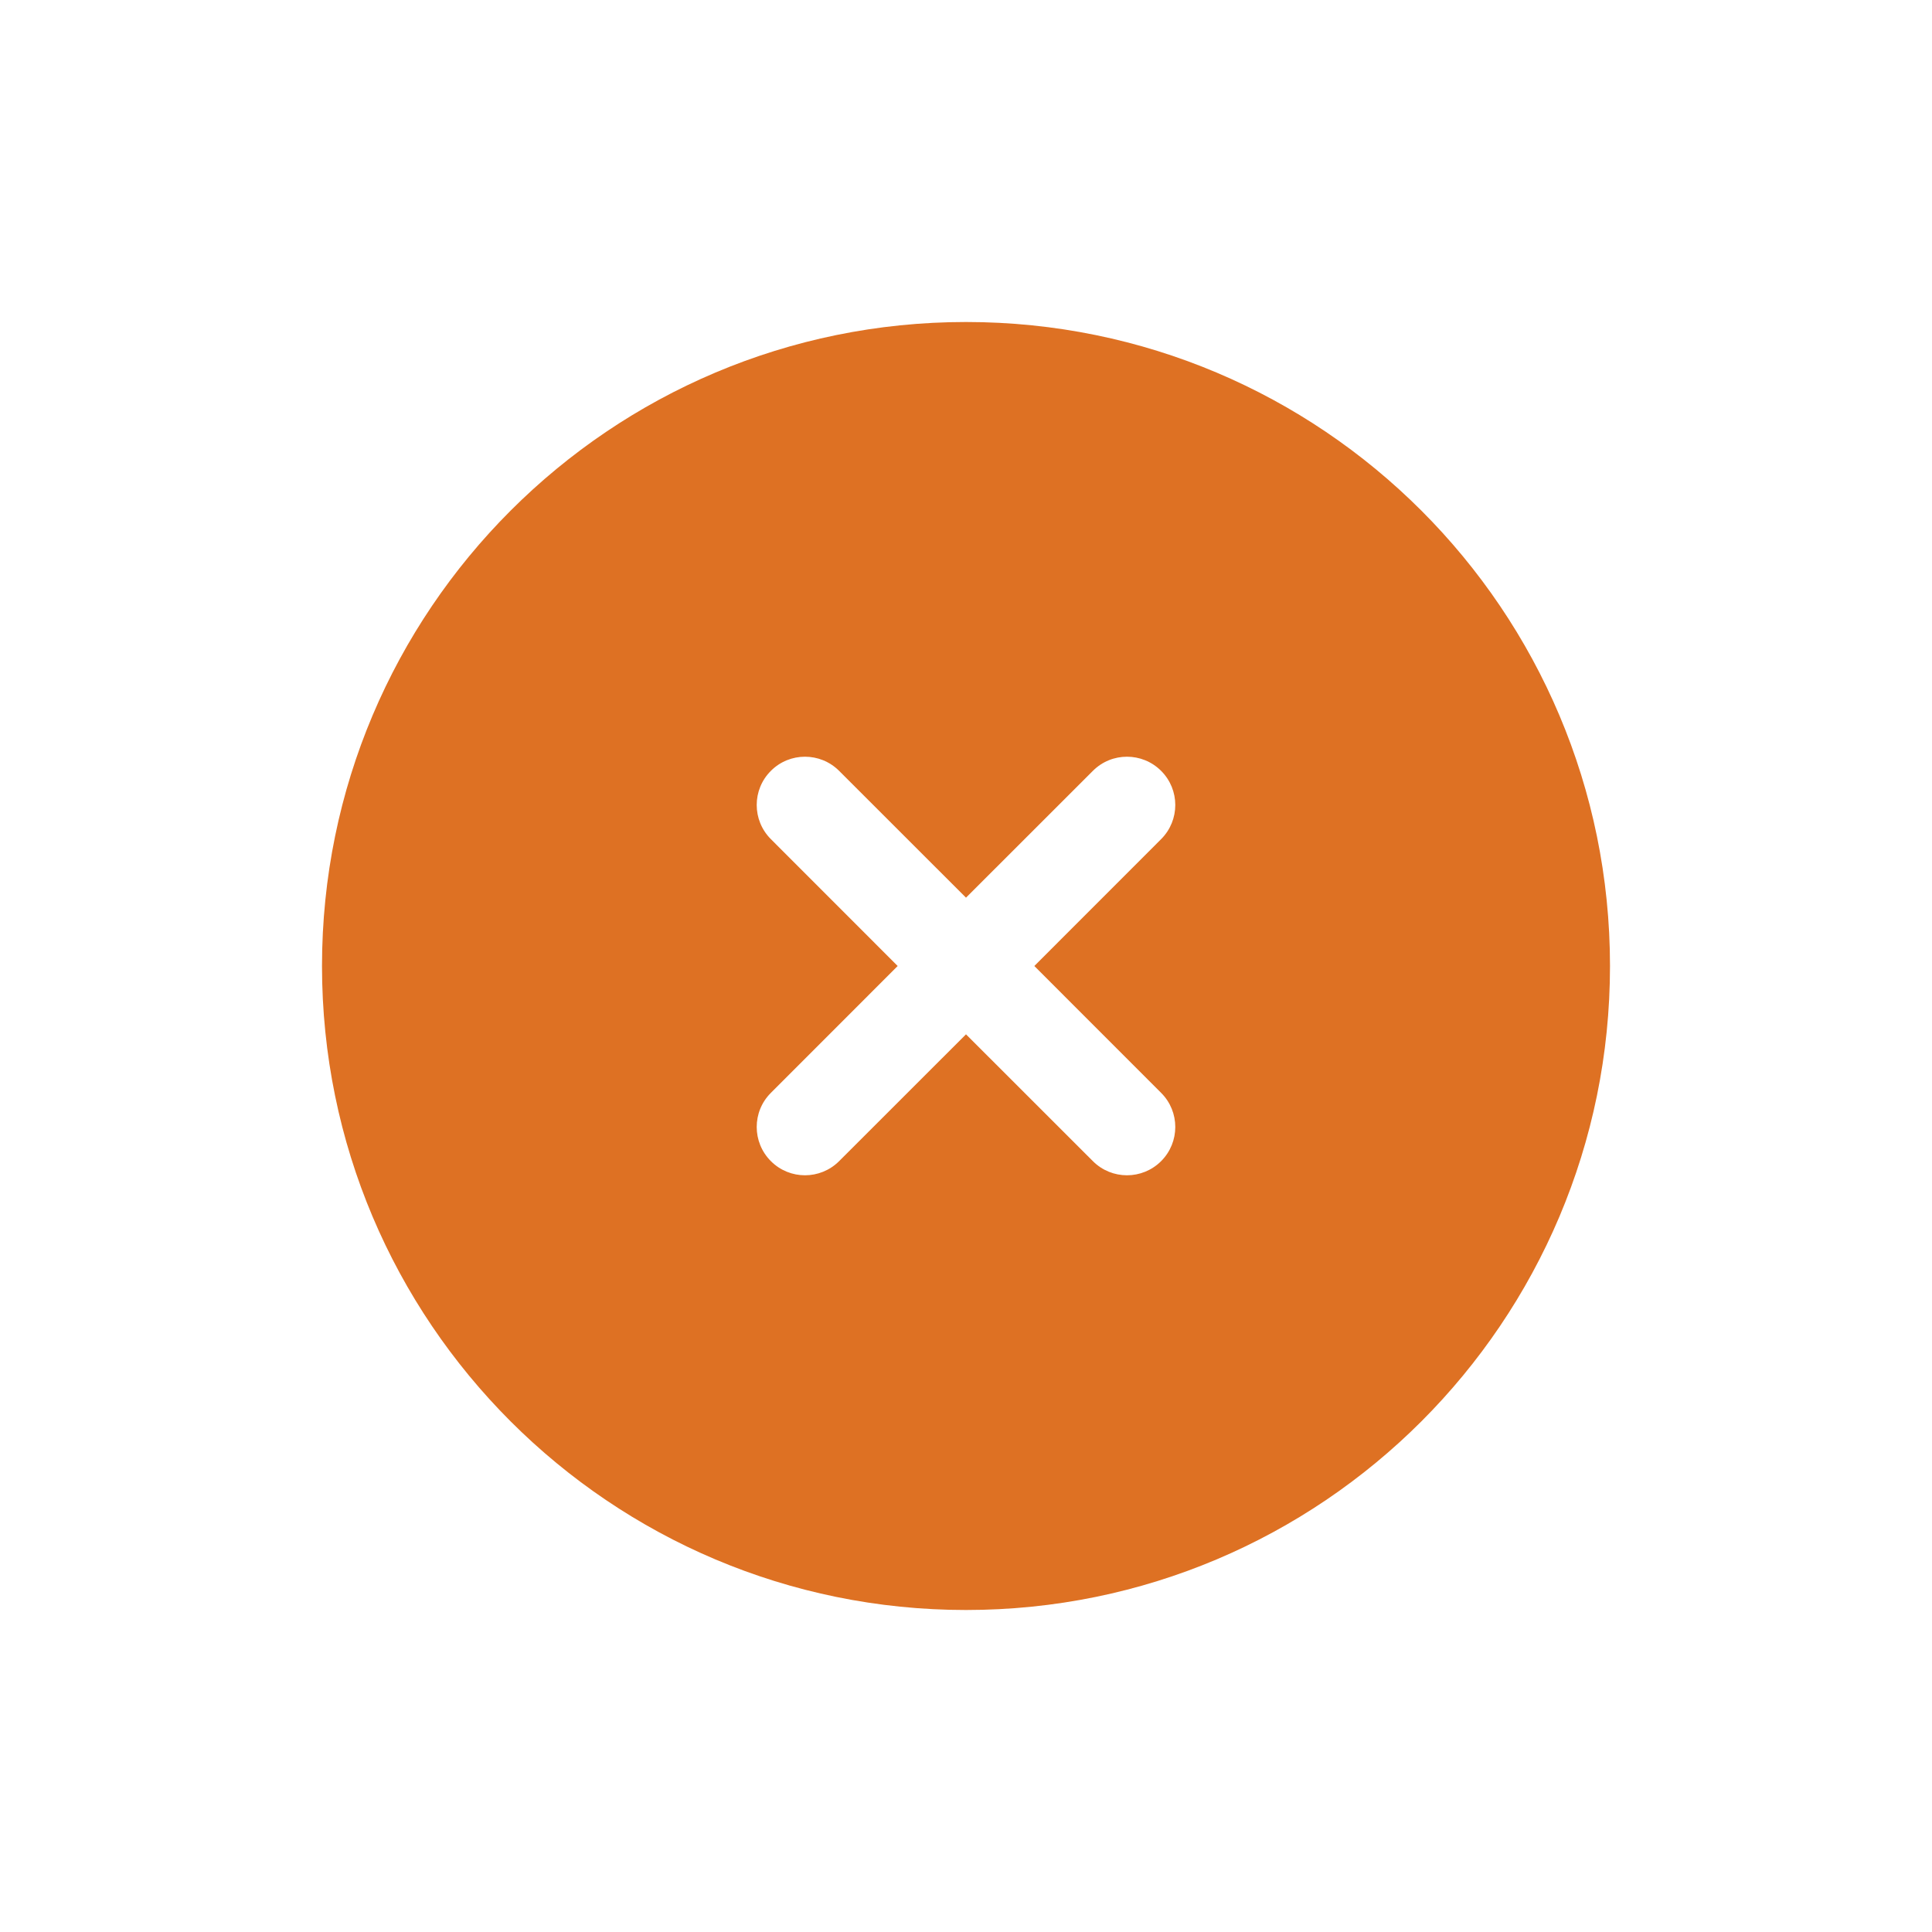 <svg width="30" height="30" viewBox="0 0 30 30" fill="none" xmlns="http://www.w3.org/2000/svg">
<path fill-rule="evenodd" clip-rule="evenodd" d="M25 15C25 20.523 20.523 25 15 25C9.477 25 5 20.523 5 15C5 9.477 9.477 5 15 5C20.523 5 25 9.477 25 15ZM11.97 11.97C12.262 11.677 12.737 11.677 13.03 11.97L15 13.939L16.97 11.97C17.262 11.677 17.737 11.677 18.03 11.97C18.323 12.263 18.323 12.737 18.03 13.03L16.061 15L18.03 16.97C18.323 17.262 18.323 17.737 18.03 18.03C17.737 18.323 17.262 18.323 16.97 18.03L15 16.061L13.03 18.03C12.737 18.323 12.262 18.323 11.97 18.03C11.677 17.737 11.677 17.262 11.97 16.97L13.939 15L11.97 13.03C11.677 12.737 11.677 12.262 11.97 11.97Z" fill="#DE7123"/>
</svg>
